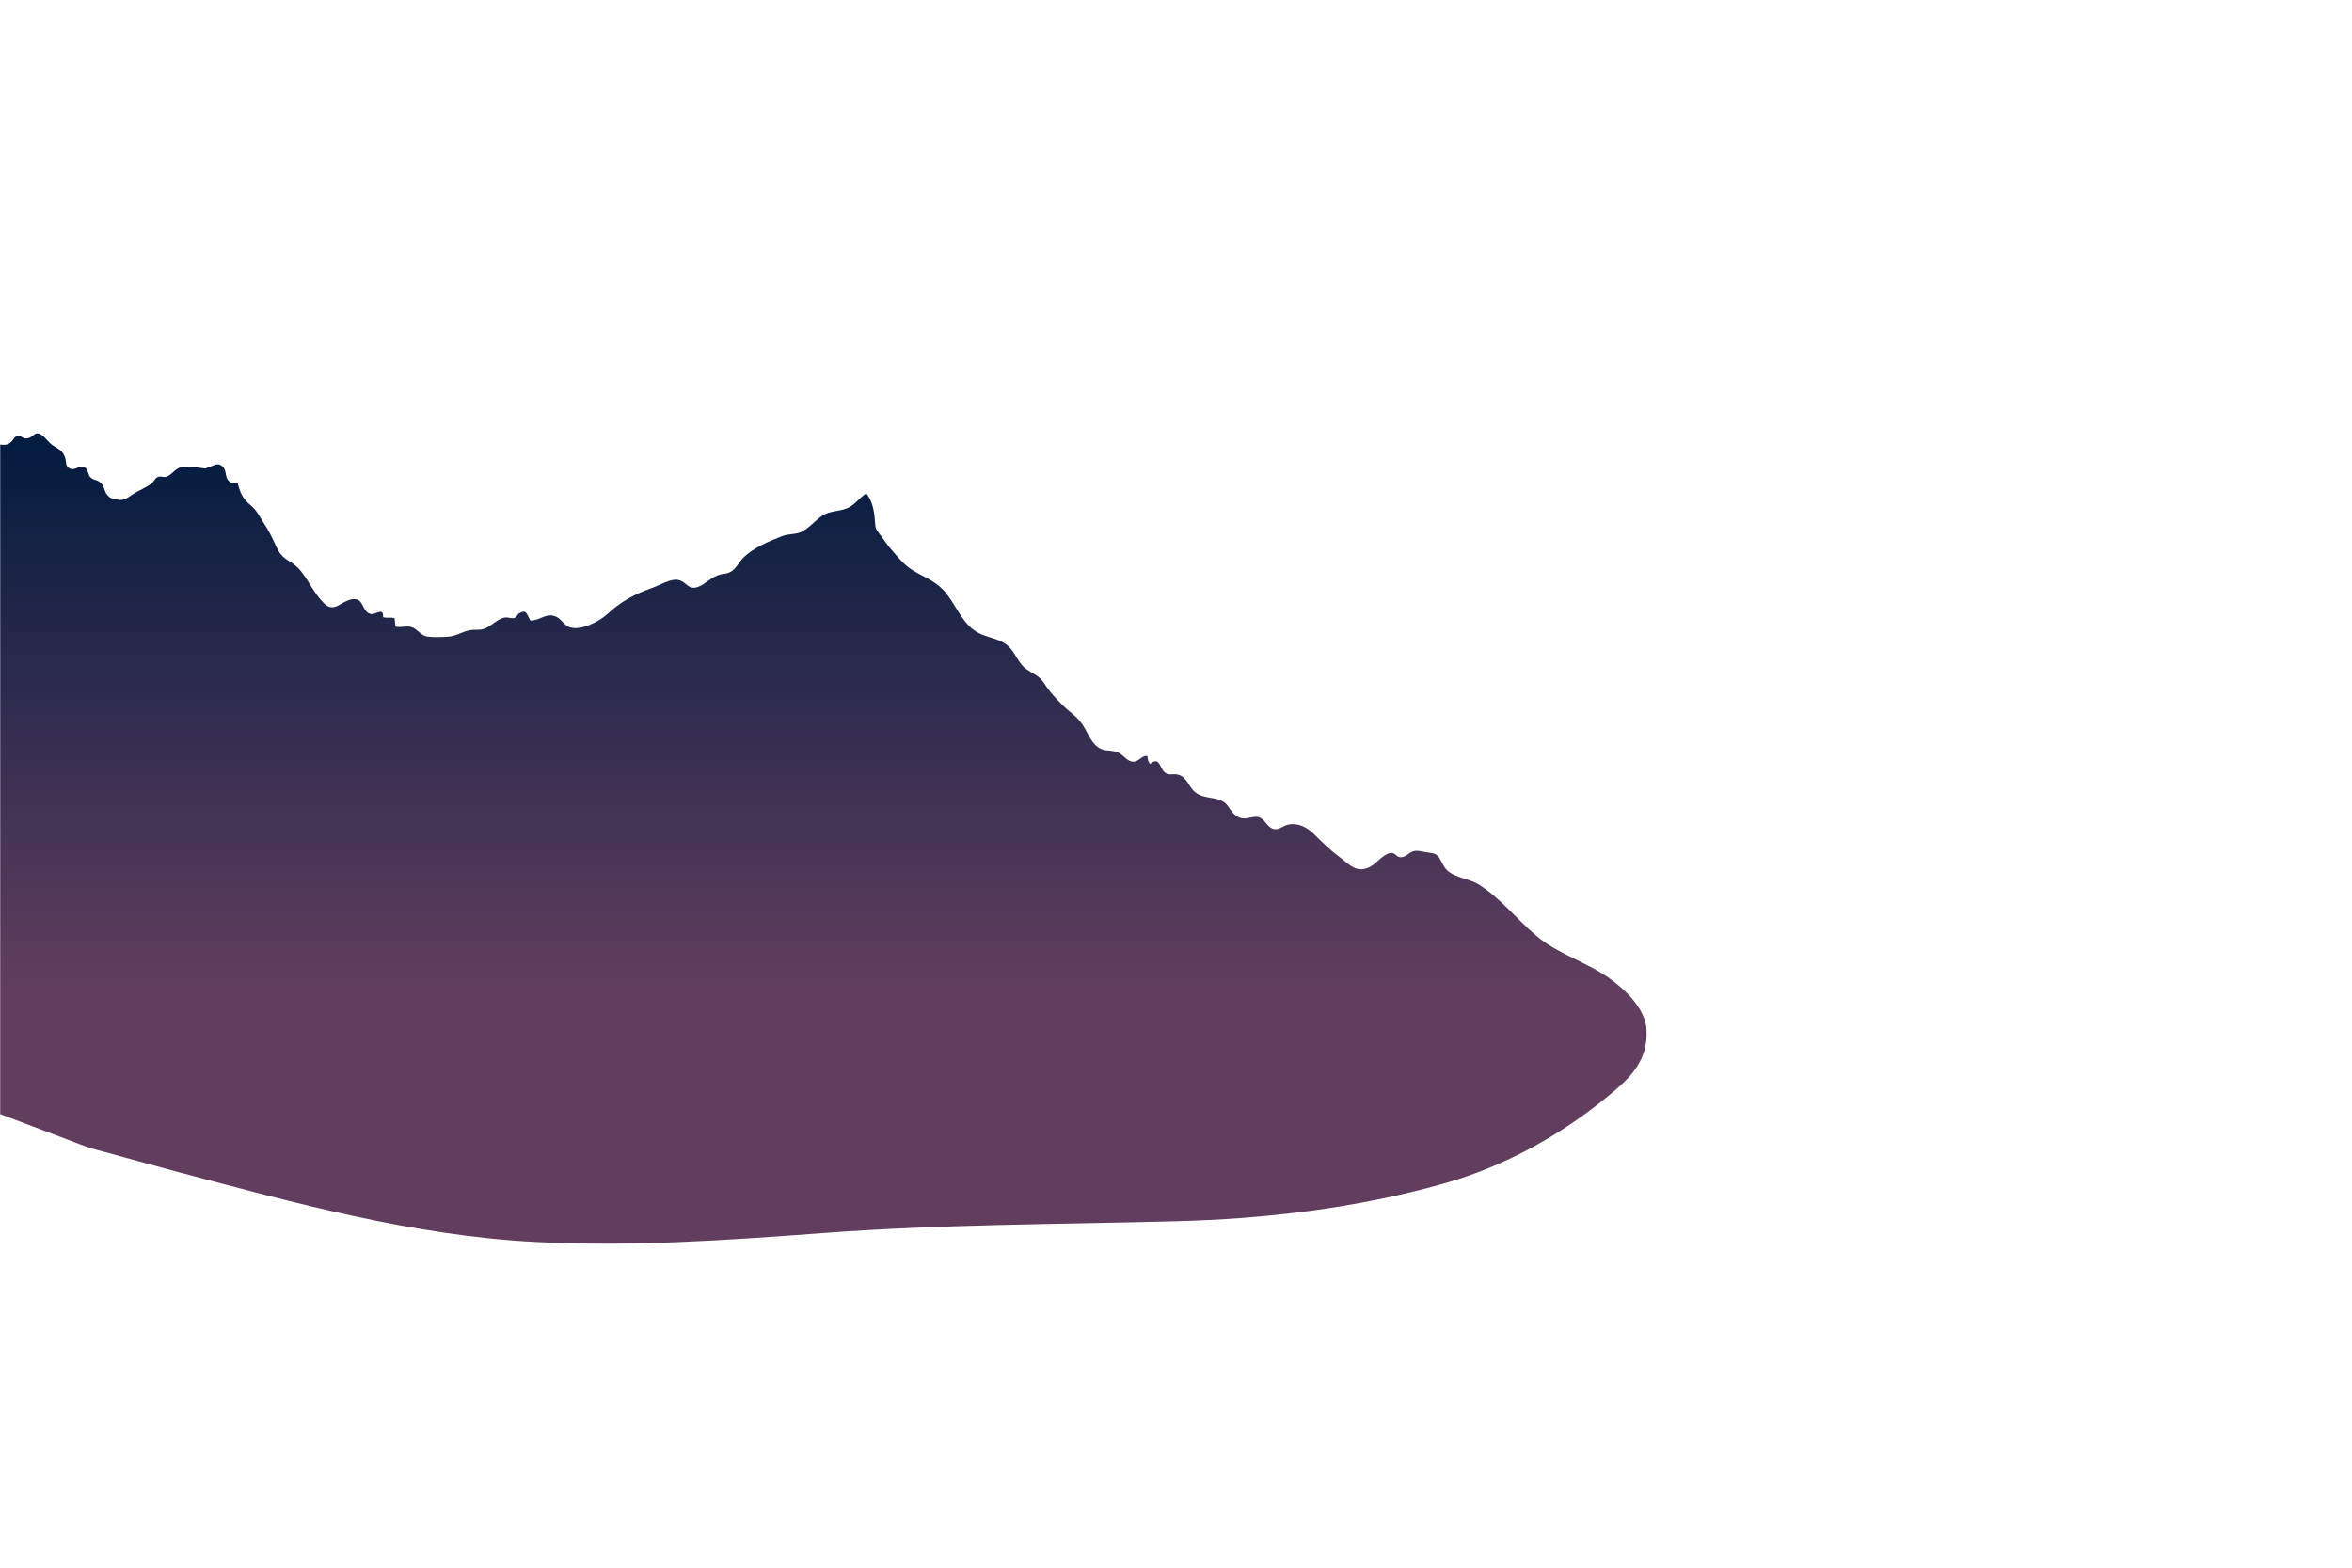 <svg width="1440" height="960" viewBox="0 0 1440 960" fill="none" xmlns="http://www.w3.org/2000/svg">
<mask id="mask0_2203_25816" style="mask-type:luminance" maskUnits="userSpaceOnUse" x="0" y="0" width="1440" height="960">
<path d="M1440 0H0V960H1440V0Z" fill="white"/>
</mask>
<g mask="url(#mask0_2203_25816)">
<path d="M-11.517 278.4C-6.986 279.897 -7.907 273.734 -3.933 272.544C0.637 271.18 3.305 274.214 7.145 270.297C8.893 268.531 8.374 267.129 11.466 267.148C14.153 267.168 13.961 268.953 16.841 268.396C21.066 267.59 21.008 263.539 25.482 266.361C27.862 267.859 29.629 270.816 31.894 272.428C35.293 274.828 38.403 275.692 39.882 280.281C40.899 283.392 39.709 285.523 43.03 287.04C45.795 288.326 48.982 284.448 52.016 286.329C54.205 287.673 53.629 290.265 55.145 291.993C56.854 293.971 58.256 293.491 60.464 294.796C64.189 297.004 63.382 300.403 65.686 303.072C67.529 305.203 68.144 305.088 71.024 305.779C76.477 307.084 77.667 304.819 82.486 301.958C85.846 299.98 89.686 298.348 92.643 296.198C93.987 295.219 94.889 292.972 96.349 292.224C98.153 291.264 100.035 292.473 101.821 291.936C105.507 290.822 106.928 286.828 111.325 285.984C114.953 285.273 119.312 286.156 122.883 286.54C126.896 286.982 124.496 287.193 127.971 286.08C131.293 285.004 133.385 282.912 136.419 285.792C138.704 287.961 137.744 291.724 139.587 293.99C141.373 296.179 142.755 295.641 145.558 295.91C147.113 302.323 148.918 305.644 153.622 309.58C157.289 312.652 159.094 316.608 161.667 320.582C164.585 325.056 166.64 329.126 168.829 334.022C171.094 339.072 172.63 340.8 177.027 343.622C179.907 345.465 182.173 347.097 184.323 349.824C189.507 356.371 192.368 363.59 198.493 369.542C204.694 375.571 208.707 368.083 215.446 366.969C223.184 365.683 221.149 374.707 226.986 375.974C229.846 376.588 235.049 371.481 234.512 377.913C236.912 378.643 239.158 377.875 241.577 378.528C241.769 380.294 241.961 381.964 242.154 383.712C245.187 384.46 248.586 383.136 251.523 383.865C255.555 384.864 257.322 389.299 262.026 389.856C265.904 390.297 270.665 390.144 274.563 389.856C279.382 389.491 283.299 386.572 288.003 385.862C291.613 385.305 293.993 386.227 297.507 384.595C301.405 382.809 304.861 378.835 309.123 378.124C310.813 377.856 313.328 378.95 314.941 378.412C316.669 377.817 316.477 376.339 317.897 375.532C322.659 372.902 322.352 376.185 324.733 379.987C330.377 380.121 334.198 375.225 339.882 377.376C343.568 378.758 345.219 382.675 348.368 383.923C355.318 386.688 367.069 380.486 371.926 375.955C379.99 368.409 388.841 363.648 399.248 360.038C403.664 358.502 410.902 353.971 415.587 355.219C420.752 356.601 421.347 361.689 427.606 359.289C432.522 357.408 435.632 353.068 441.085 351.801C443.619 351.206 445.04 351.456 447.267 350.227C450.493 348.48 452.163 344.678 454.621 342.048C460.611 335.654 470.864 331.392 478.832 328.32C482.595 326.86 485.878 327.36 489.469 326.169C495.248 324.249 499.683 317.376 505.443 314.707C510.032 312.595 515.312 313.036 519.843 310.675C523.894 308.563 526.429 304.531 530.403 302.15C534.09 306.604 535.318 313.248 535.645 318.758C535.99 324.499 536.259 324.019 539.542 328.358C541.674 331.18 543.21 333.676 545.59 336.384C549.699 341.049 553.194 345.696 558.55 349.056C565.194 353.241 571.856 355.315 577.462 361.209C584.605 368.716 587.85 379.699 596.394 385.92C603.594 391.161 613.059 390.201 618.896 397.324C622.39 401.587 623.811 406.329 628.189 409.574C632.605 412.838 636.157 413.51 639.382 418.56C642.627 423.628 646.083 427.296 650.384 431.616C654.57 435.82 659.6 438.873 662.902 443.884C666.109 448.78 668.432 456.23 674.307 458.707C677.955 460.243 681.718 459.014 685.443 461.26C687.747 462.662 690.185 465.83 692.989 466.348C697.04 467.078 698.826 462.451 702.397 462.892C702.8 464.889 702.819 466.233 704.029 467.808C709.789 463.104 709.923 469.593 712.611 472.492C715.146 475.257 717.68 473.625 720.925 474.278C726.512 475.392 727.491 481.382 731.408 484.819C737.59 490.252 746.864 486.873 751.626 493.382C753.872 496.454 755.677 499.756 759.69 500.908C763.914 502.137 767.926 498.777 771.882 500.908C774.915 502.56 776.182 507.052 780.195 507.705C783.344 508.224 785.802 505.401 789.123 504.844C795.133 503.865 800.336 506.707 804.426 510.7C809.341 515.481 813.814 520.089 819.306 524.179C826.16 529.286 830.461 535.315 839.139 530.611C842.768 528.652 846.512 523.545 850.64 522.47C854.211 521.548 854.403 524.563 857.149 524.908C860.797 525.388 862.602 521.51 866.384 521.049C868.861 520.742 872.739 522.028 875.446 522.22C883.088 522.777 881.418 529.632 887.139 533.894C892.342 537.772 899.869 538.176 905.437 541.689C918.781 550.08 928.65 562.963 940.611 573.062C953.955 584.332 970.794 588.825 984.906 598.771C995.197 606.028 1007.54 617.779 1008.1 630.969C1008.75 646.464 1001.57 656.62 989.898 666.72C959.062 693.369 922.352 714.067 883.069 725.03C829.693 739.948 774.819 746.4 719.542 747.859C647.734 749.76 576.33 749.702 504.617 755.04C445.482 759.436 387.094 763.603 327.766 760.531C252.214 756.614 180.233 736.569 107.561 717.312C89.859 712.473 72.157 707.654 54.473 702.816C36.176 695.884 17.878 688.953 -0.419 682.022C-13.072 673.939 -25.744 665.856 -38.397 657.772C-44.099 649.728 -49.821 641.702 -55.523 633.657C-64.835 616.55 -65.181 589.344 -65.834 570.009C-66.755 542.899 -64.567 515.654 -61.61 488.755C-58.384 459.436 -55.542 430.348 -51.05 401.184C-48.611 385.363 -47.191 369.081 -46.365 353.088C-45.443 334.982 -44.176 317.26 -36.573 300.576C-31.389 289.228 -18.371 287.577 -11.594 278.419L-11.517 278.4Z" fill="url(#paint0_linear_2203_25816)"/>
</g>
<defs>
<linearGradient id="paint0_linear_2203_25816" x1="471.113" y1="274.56" x2="471.113" y2="606.72" gradientUnits="userSpaceOnUse">
<stop stop-color="#041C40"/>
<stop offset="1" stop-color="#613E5E"/>
</linearGradient>
</defs>
</svg>
